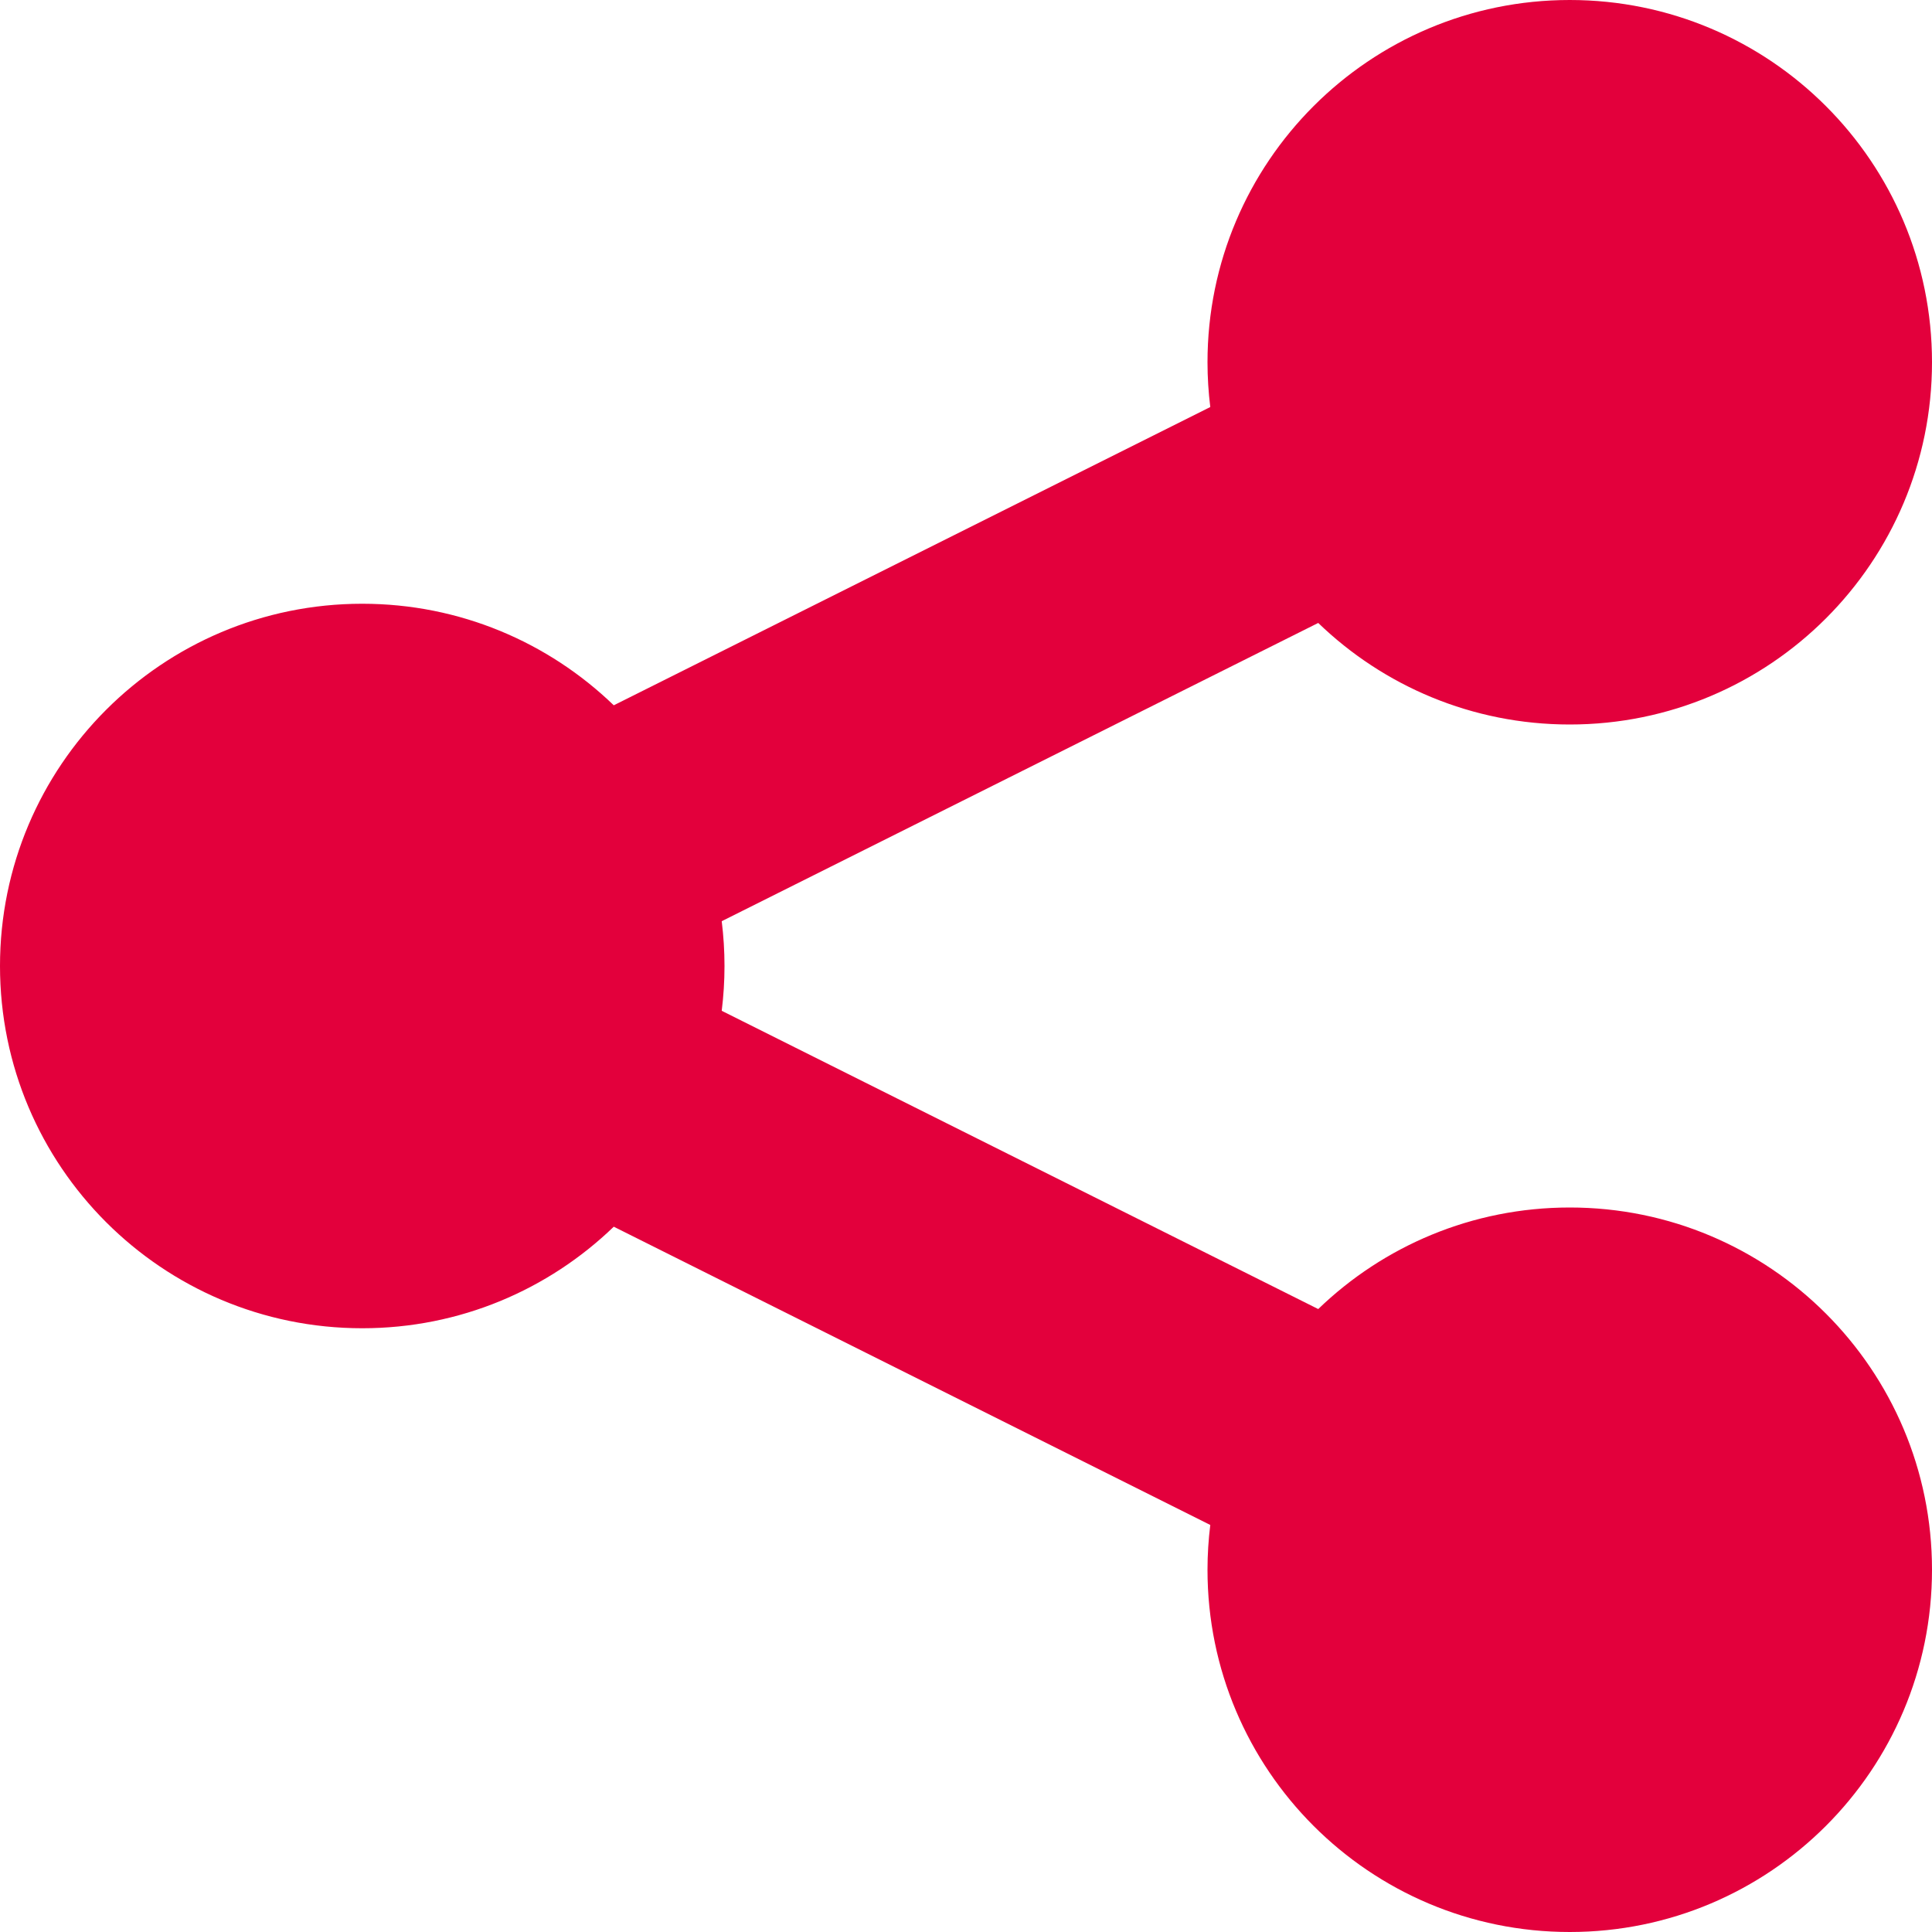<svg width="16" height="16" viewBox="0 0 16 16" fill="none" xmlns="http://www.w3.org/2000/svg">
<path d="M13 6C14.657 6 16 4.657 16 3C16 1.343 14.657 0 13 0C11.343 0 10 1.343 10 3C10 3.125 10.008 3.249 10.023 3.371L5.083 5.841C4.543 5.32 3.809 5 3 5C1.343 5 0 6.343 0 8C0 9.657 1.343 11 3 11C3.809 11 4.543 10.68 5.083 10.159L10.023 12.629C10.008 12.751 10 12.874 10 13C10 14.657 11.343 16 13 16C14.657 16 16 14.657 16 13C16 11.343 14.657 10 13 10C12.191 10 11.457 10.32 10.917 10.841L5.977 8.371C5.992 8.249 6 8.126 6 8C6 7.875 5.992 7.751 5.977 7.629L10.917 5.159C11.457 5.68 12.191 6 13 6Z" fill="#E3003C"/>
</svg>
